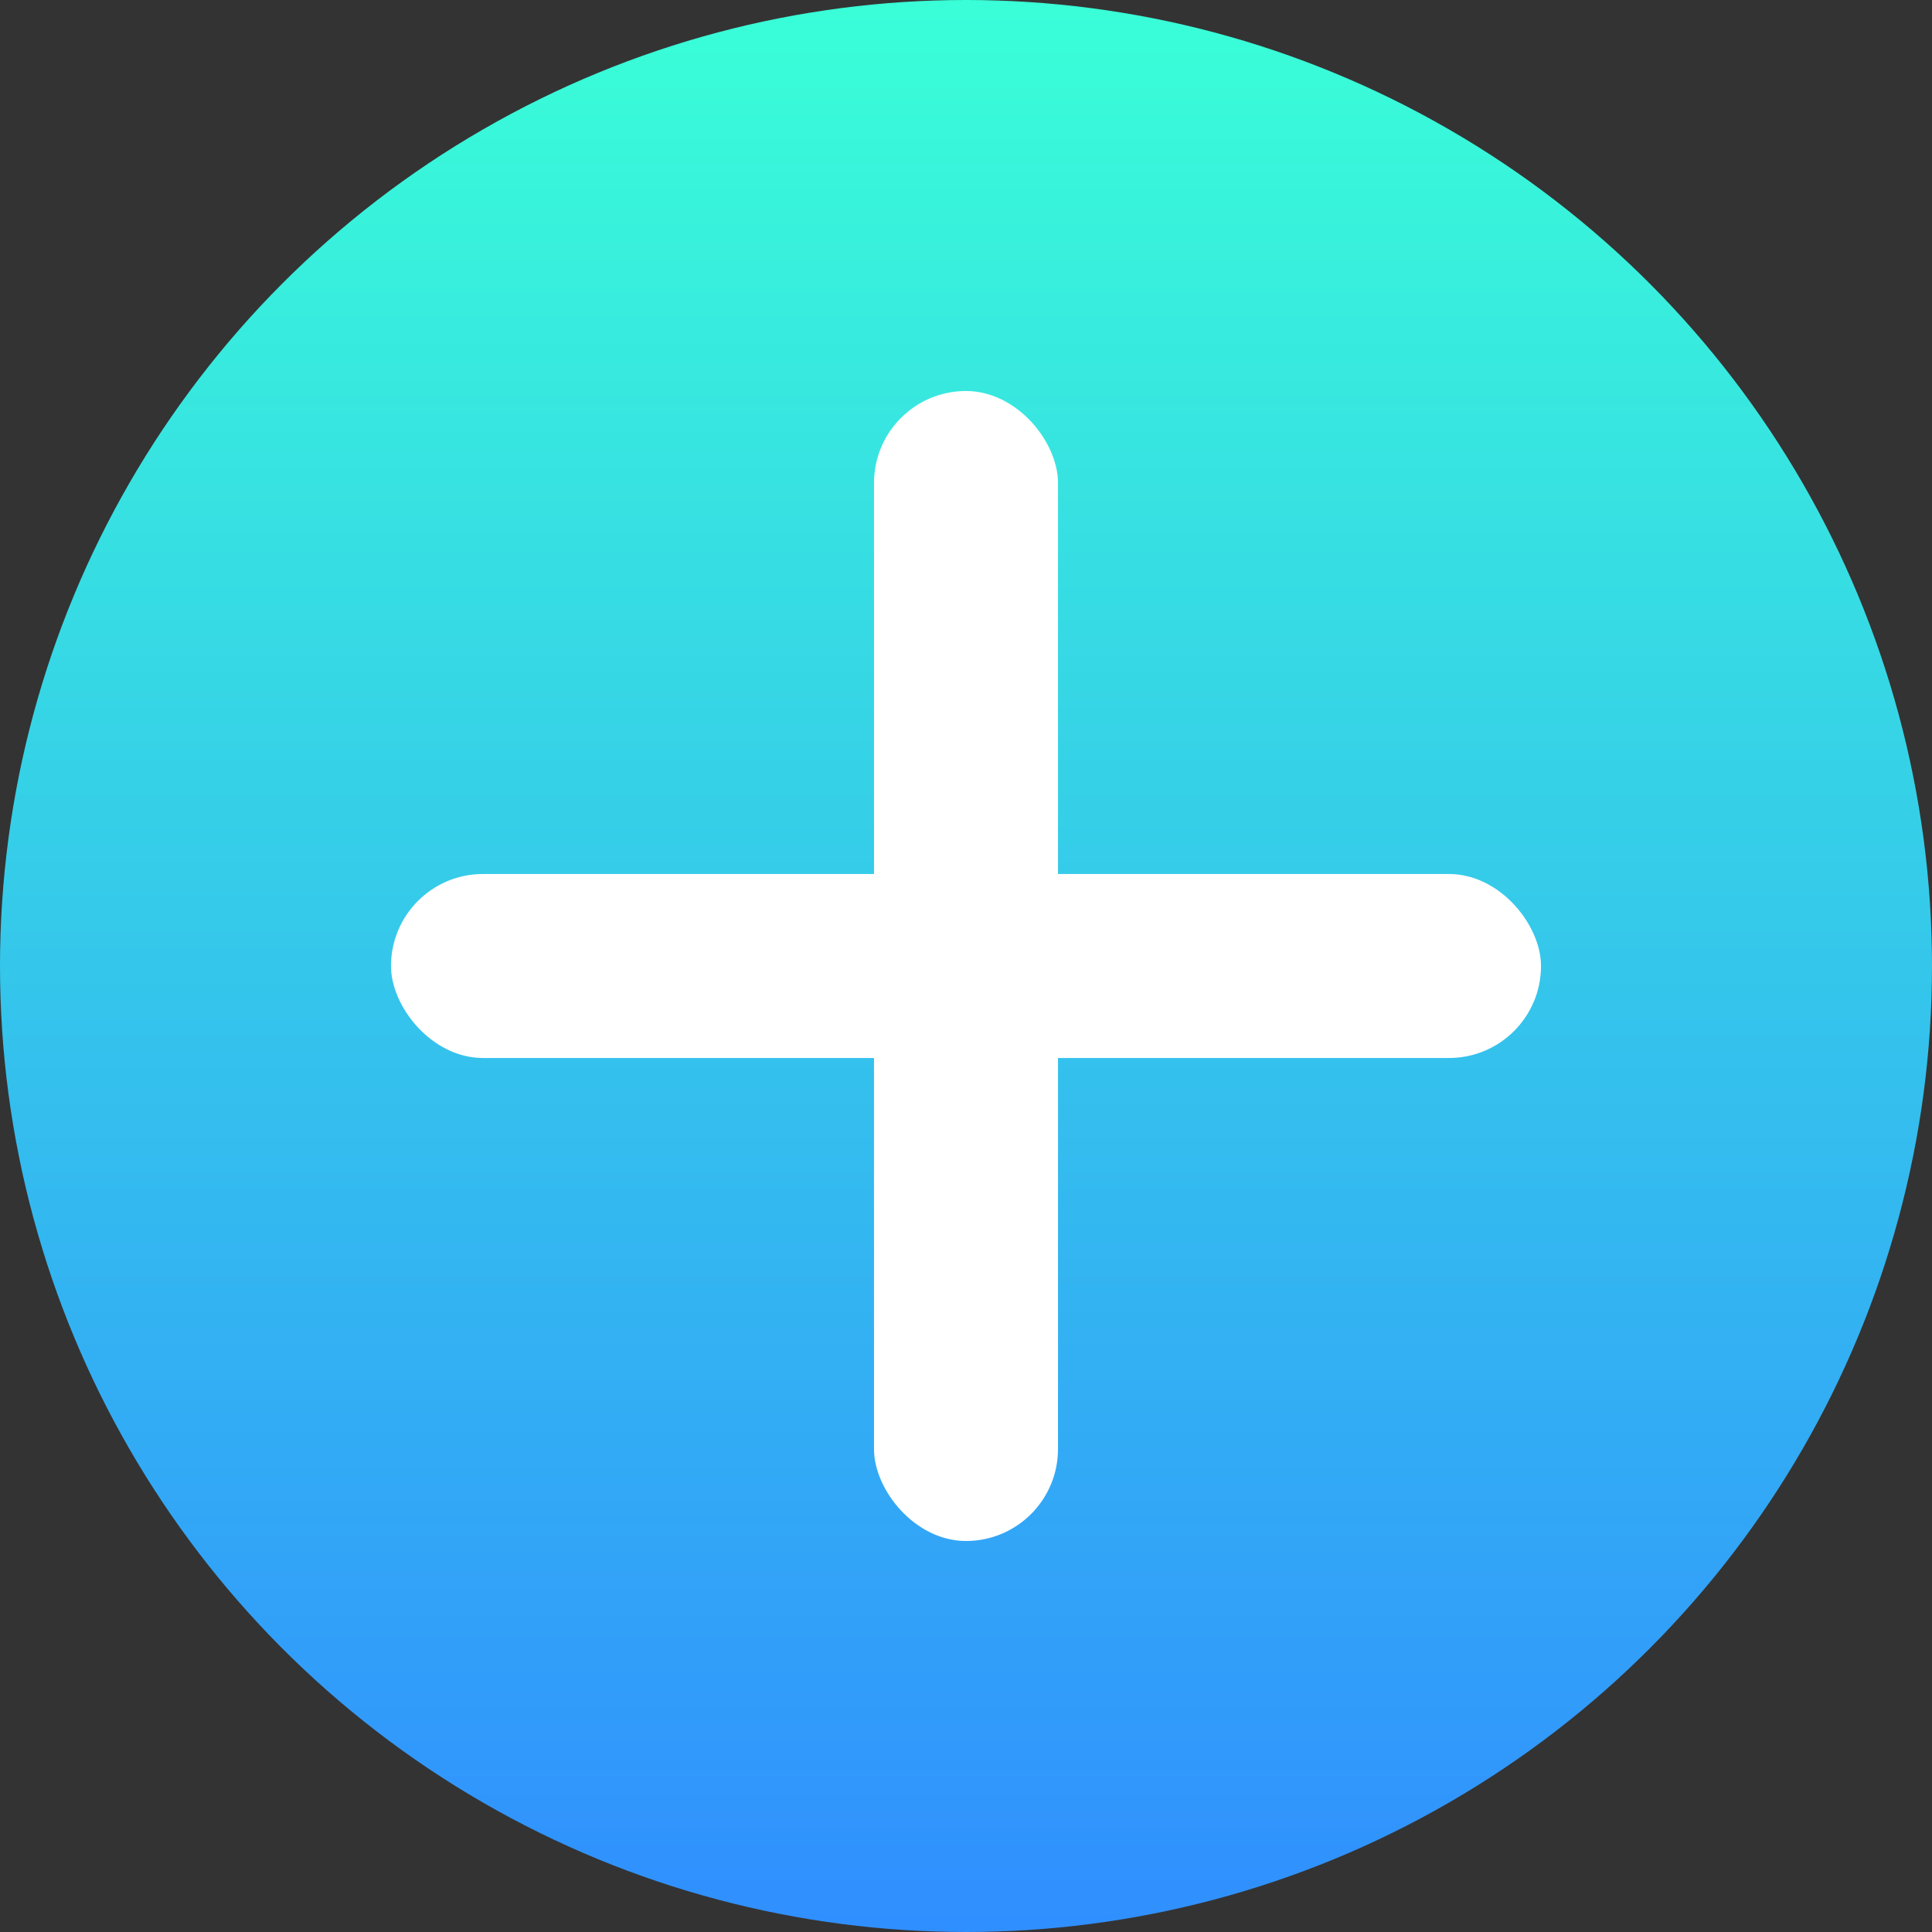 <svg width="84" height="84" viewBox="0 0 84 84" xmlns="http://www.w3.org/2000/svg">
<rect x="0" y="0" width="84" height="84" fill="#333333" stroke="none"/>
<defs>
<linearGradient x1="50%" y1="0%" x2="50%" y2="100%" id="editorjs-logo-a">
<stop stop-color="#39FFD7" offset="0%"></stop>
<stop stop-color="#308EFF" offset="100%"></stop>
</linearGradient>
</defs>
<g fill-rule="nonzero" fill="none">
<circle fill="url(#editorjs-logo-a)" cx="42" cy="42" r="42"></circle>
<rect fill="#FFF" x="38" y="17" width="8" height="50" rx="4"></rect>
<rect fill="#FFF" x="17" y="38" width="50" height="8" rx="4"></rect>
</g>
</svg>
